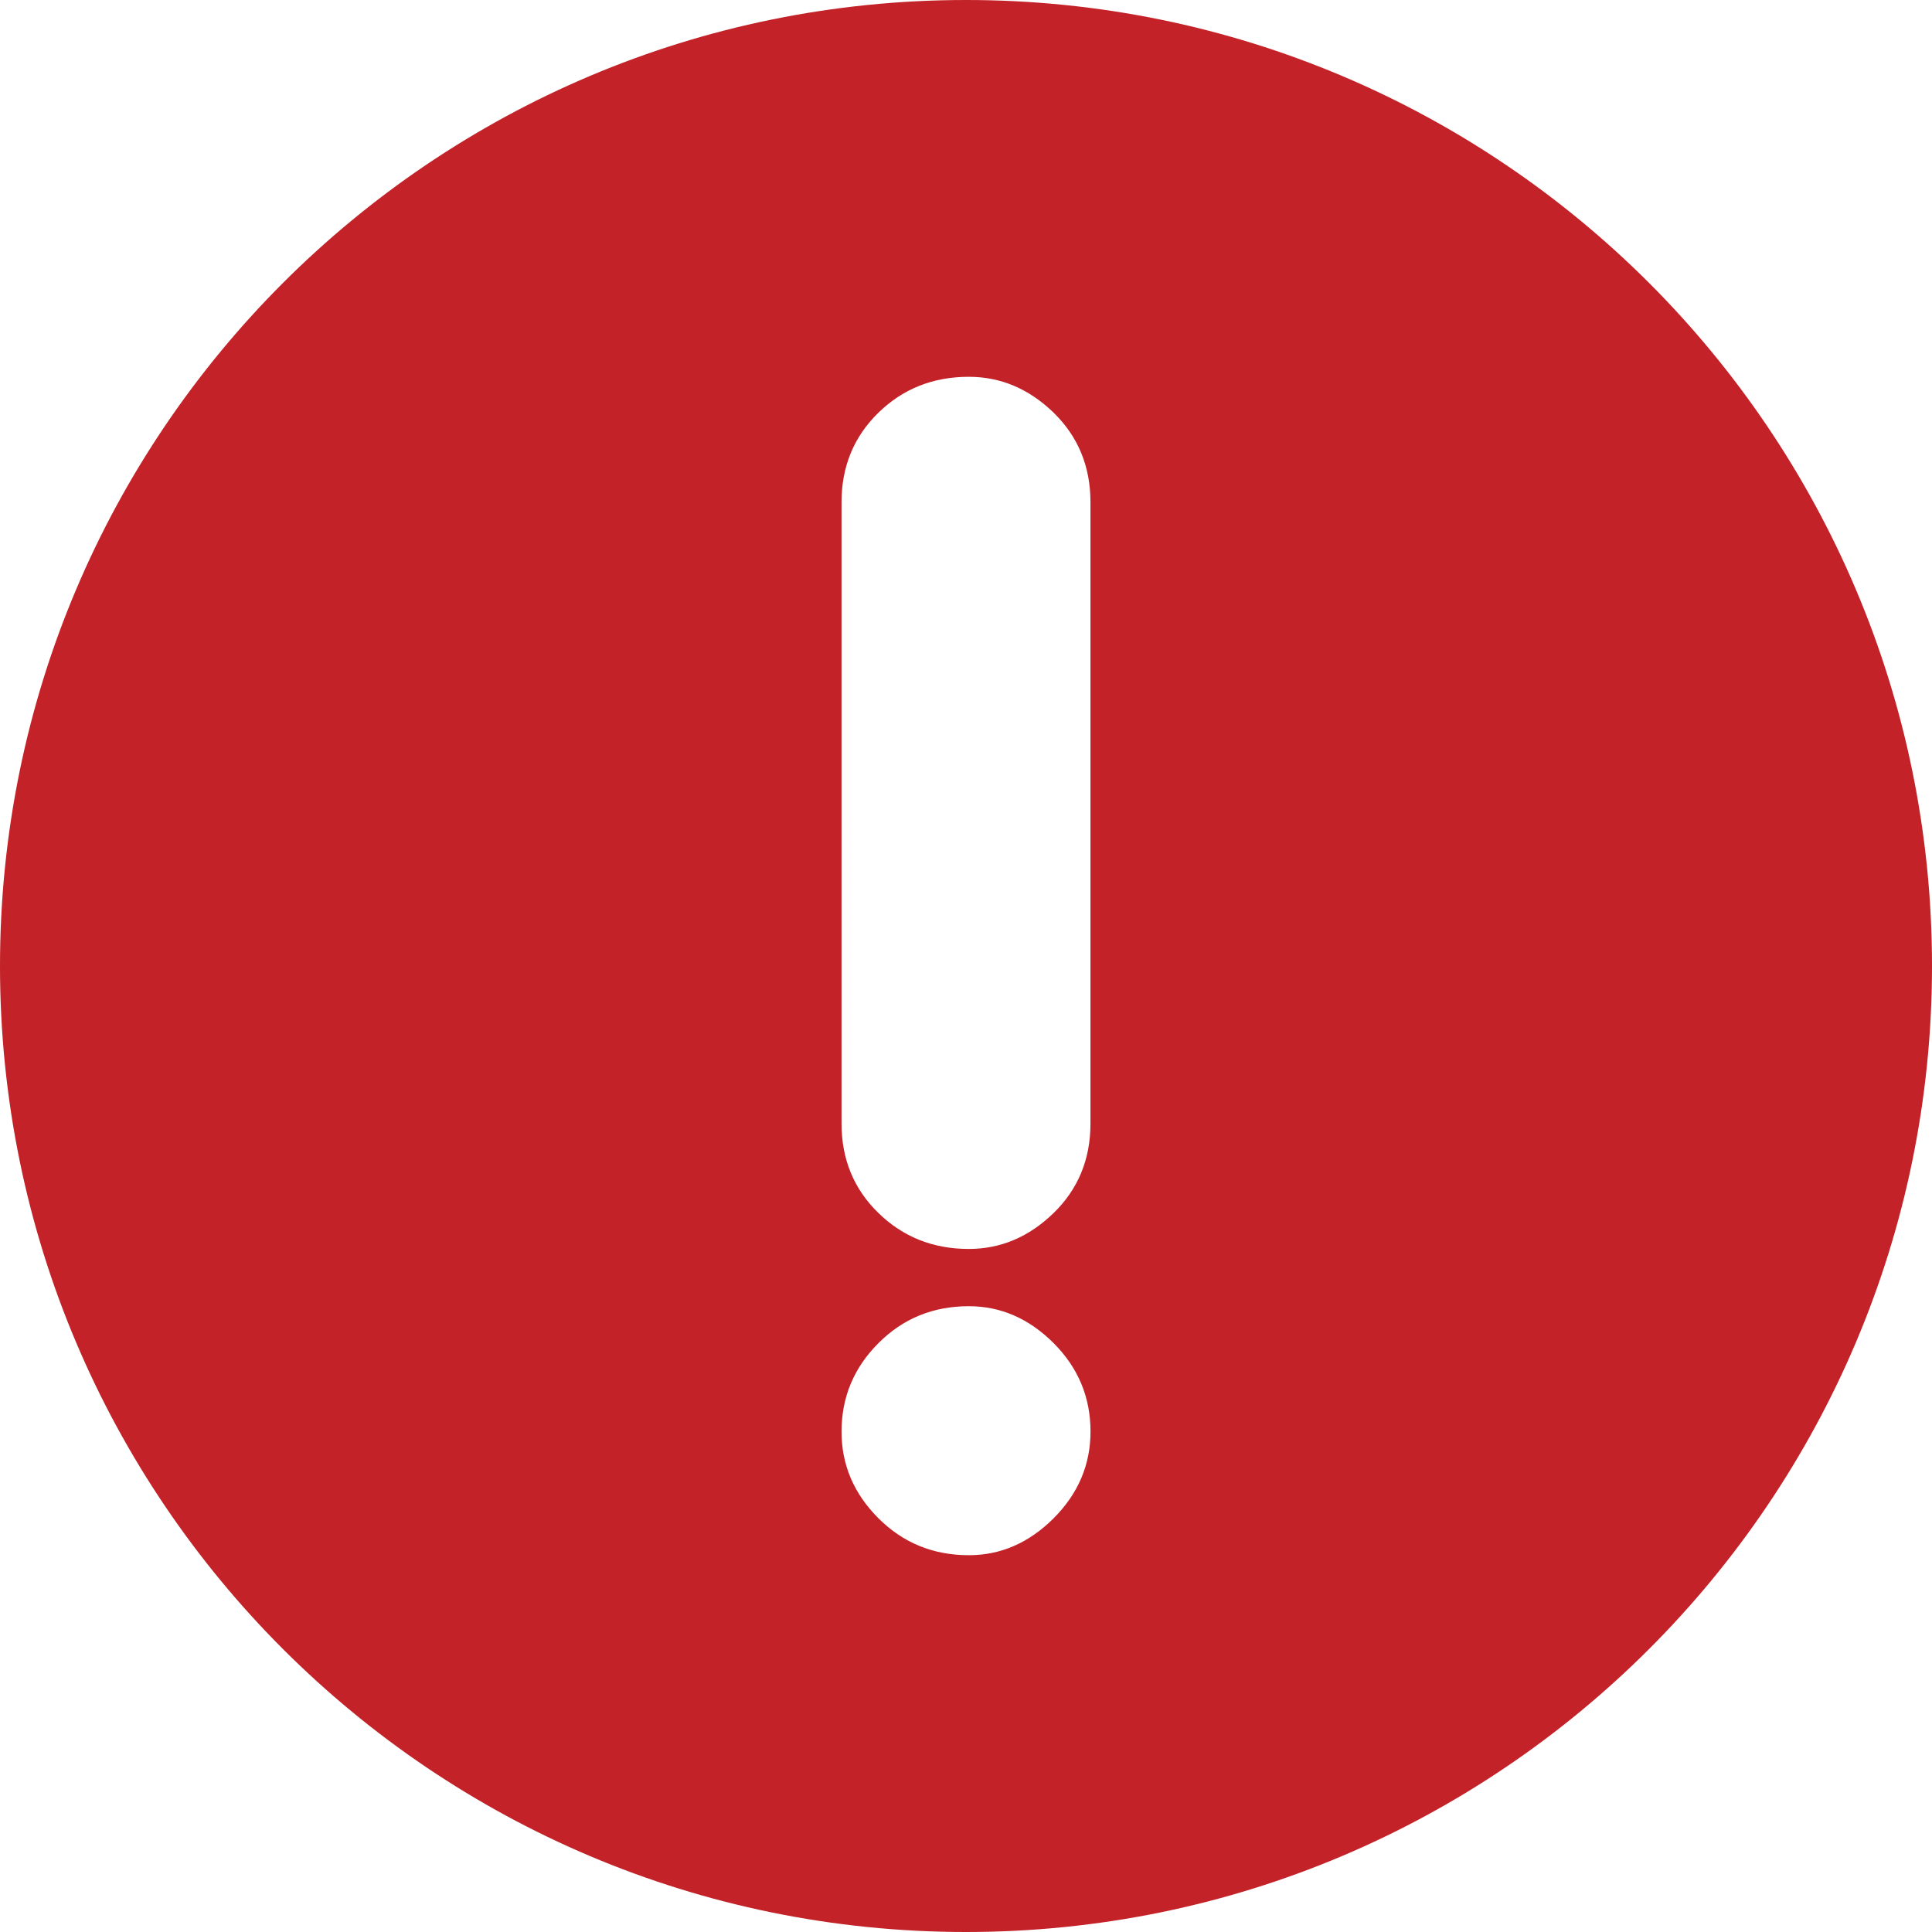 <?xml version="1.0" encoding="utf-8"?>
<!-- Generator: Adobe Illustrator 16.0.0, SVG Export Plug-In . SVG Version: 6.00 Build 0)  -->
<!DOCTYPE svg PUBLIC "-//W3C//DTD SVG 1.1//EN" "http://www.w3.org/Graphics/SVG/1.1/DTD/svg11.dtd">
<svg version="1.1" id="Layer_1" xmlns="http://www.w3.org/2000/svg" xmlns:xlink="http://www.w3.org/1999/xlink" x="0px" y="0px" width="33px" height="33px" viewBox="0 0 33 33" enable-background="new 0 0 33 33" xml:space="preserve">
<path fill="#c22228" d="M16.5,0C7.389,0,0,7.387,0,16.5c0,9.112,7.389,16.5,16.499,16.5c9.113,0,16.501-7.388,16.501-16.5C33.001,7.387,25.612,0,16.5,0z M17.997,25.933c-0.421,0.42-0.903,0.631-1.449,0.631c-0.609,0-1.124-0.211-1.544-0.631s-0.63-0.913-0.63-1.479c0-0.588,0.21-1.092,0.63-1.512c0.42-0.421,0.934-0.631,1.544-0.631c0.546,0,1.028,0.211,1.449,0.631c0.419,0.42,0.63,0.924,0.63,1.512C18.626,25.02,18.416,25.513,17.997,25.933z M18.626,19.192c0,0.609-0.21,1.118-0.629,1.527c-0.422,0.409-0.903,0.614-1.45,0.614c-0.609,0-1.124-0.205-1.543-0.614c-0.42-0.409-0.63-0.918-0.63-1.527V8.577c0-0.608,0.21-1.118,0.63-1.528c0.42-0.409,0.934-0.613,1.543-0.613c0.547,0,1.028,0.205,1.45,0.613c0.419,0.41,0.629,0.919,0.629,1.528V19.192z"/>
</svg>
